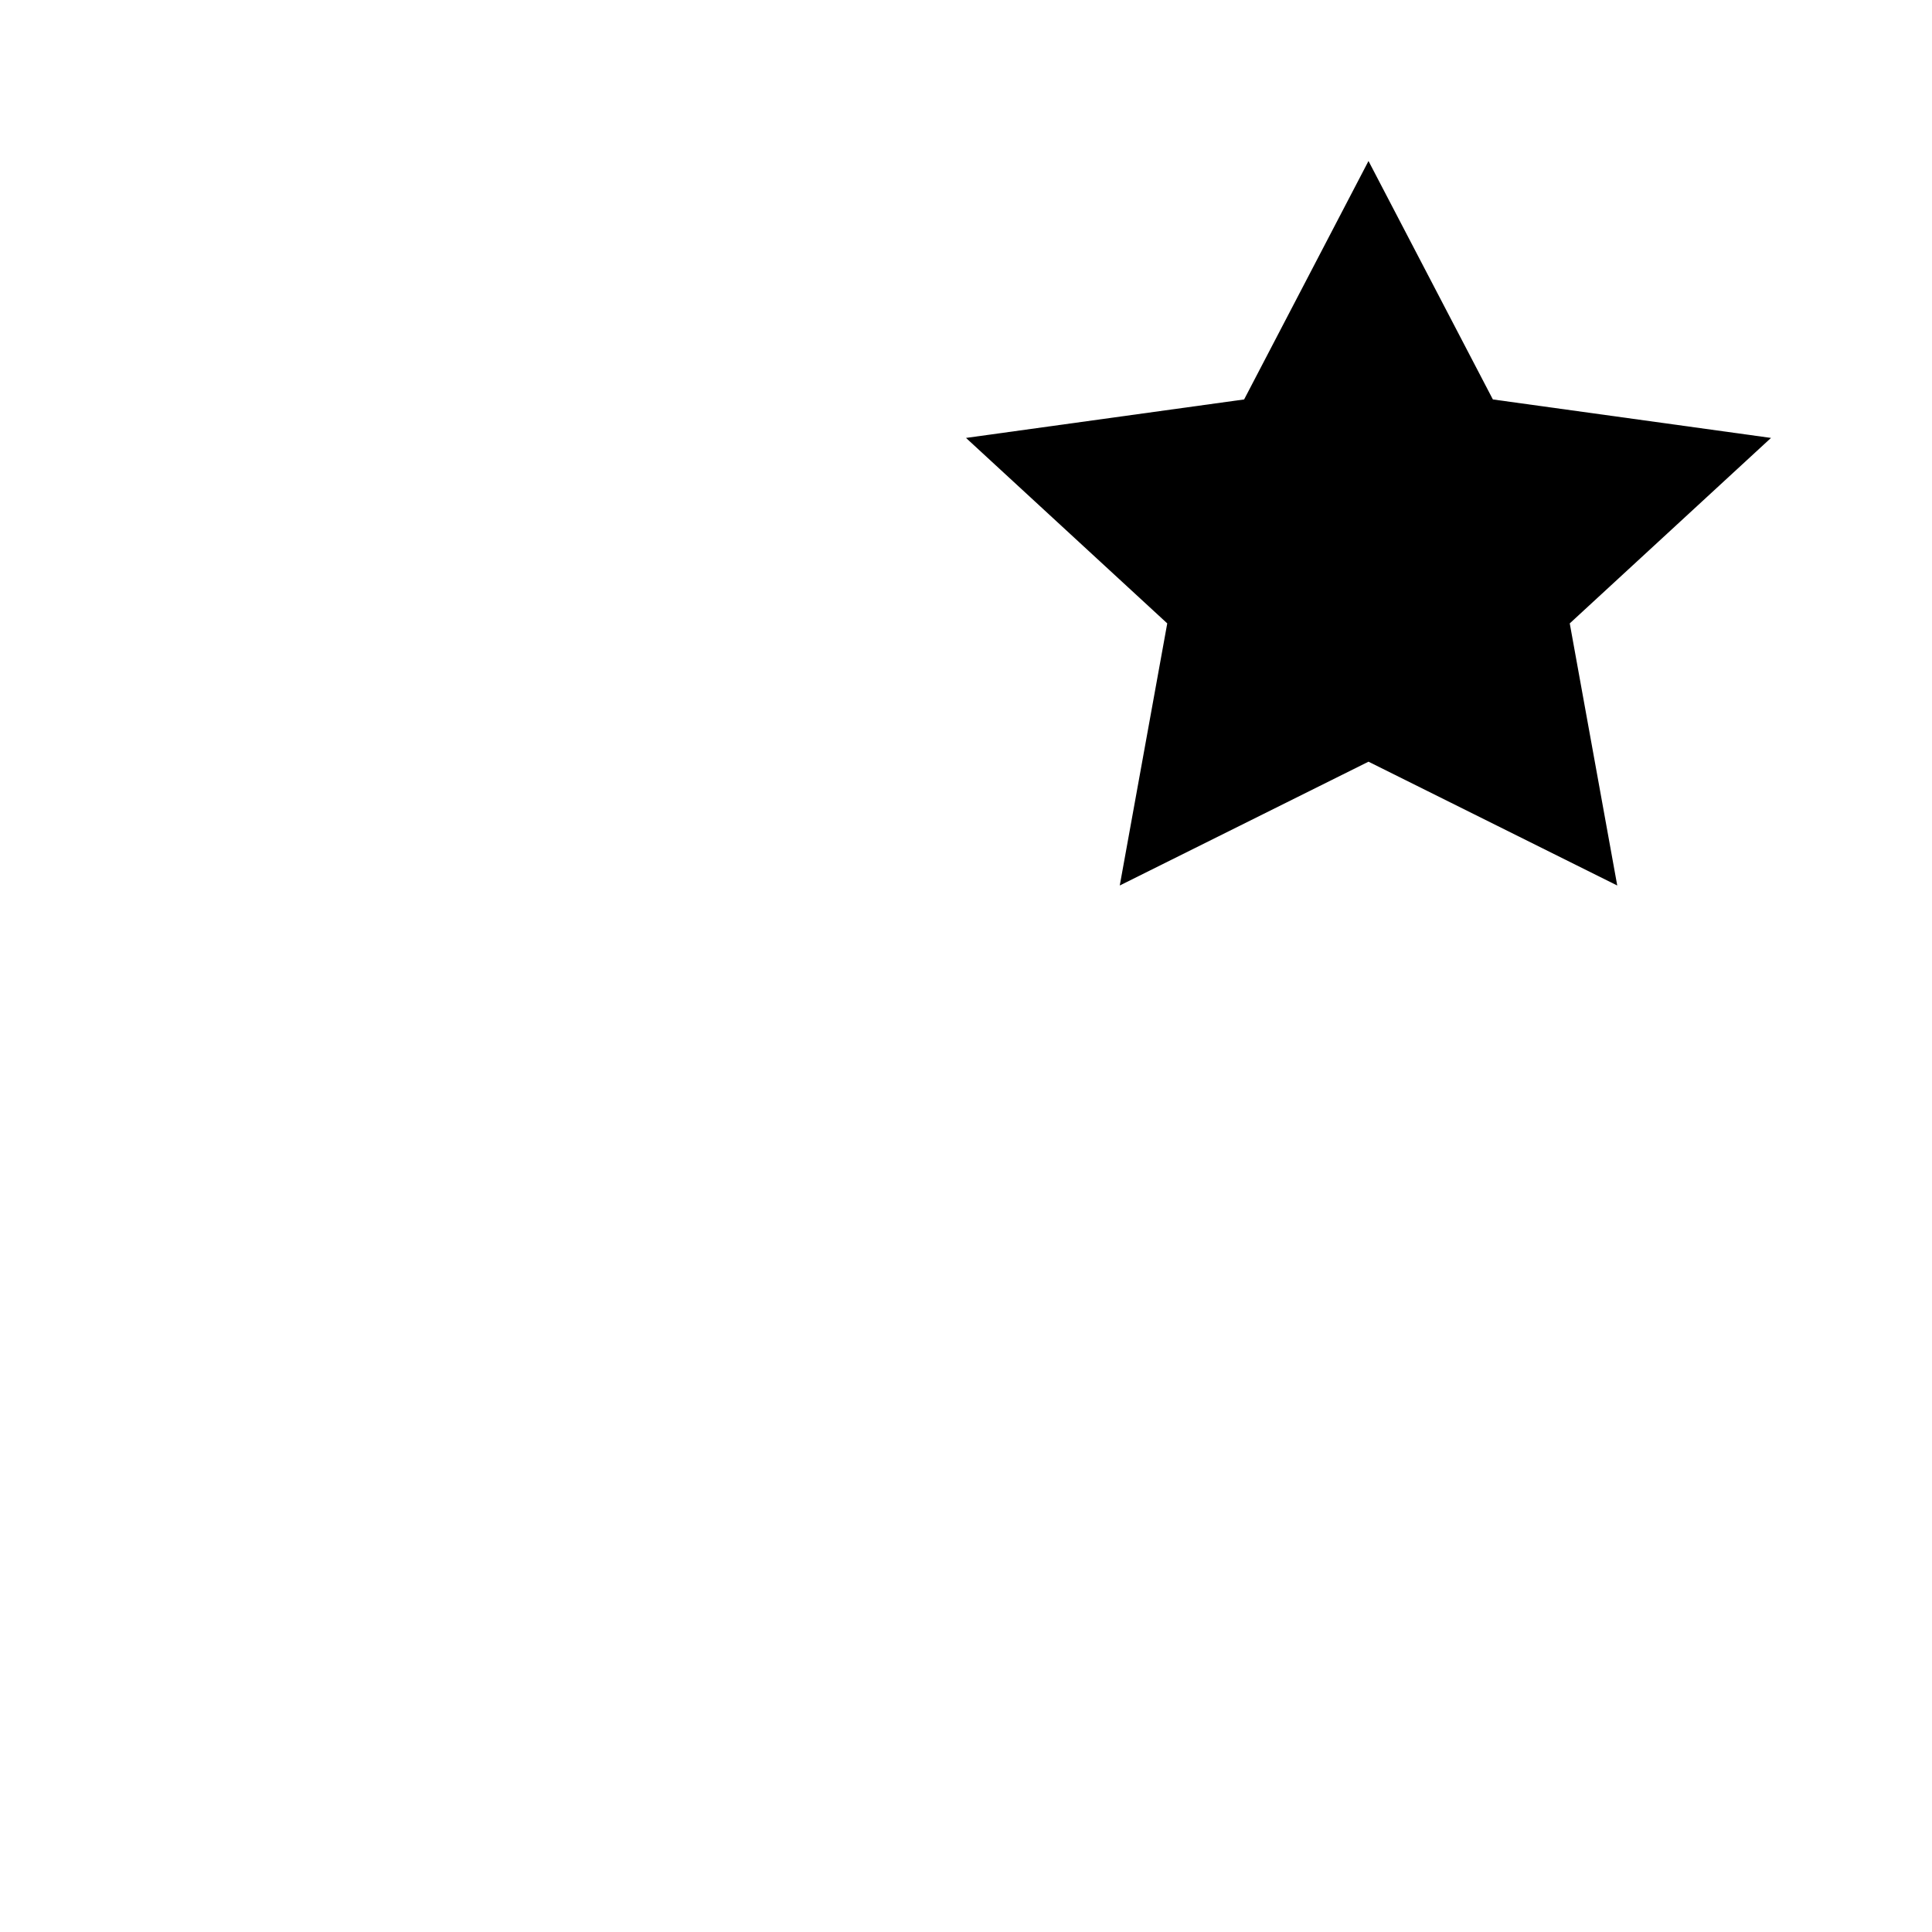 <svg viewBox="0 0 24 24">
    <path d="M8 9h2"/>
    <path d="M8 15h13"/>
    <path d="M8 21h13"/>
    <path d="M3 9h.01"/>
    <path d="M3 15h.01"/>
    <path d="M3 21h.01"/>
    <path d="M17 2l1.545 2.962L22 5.44l-2.5 2.304.59 3.256L17 9.462 13.91 11l.59-3.256L12 5.44l3.455-.478L17 2z"/>
</svg>
